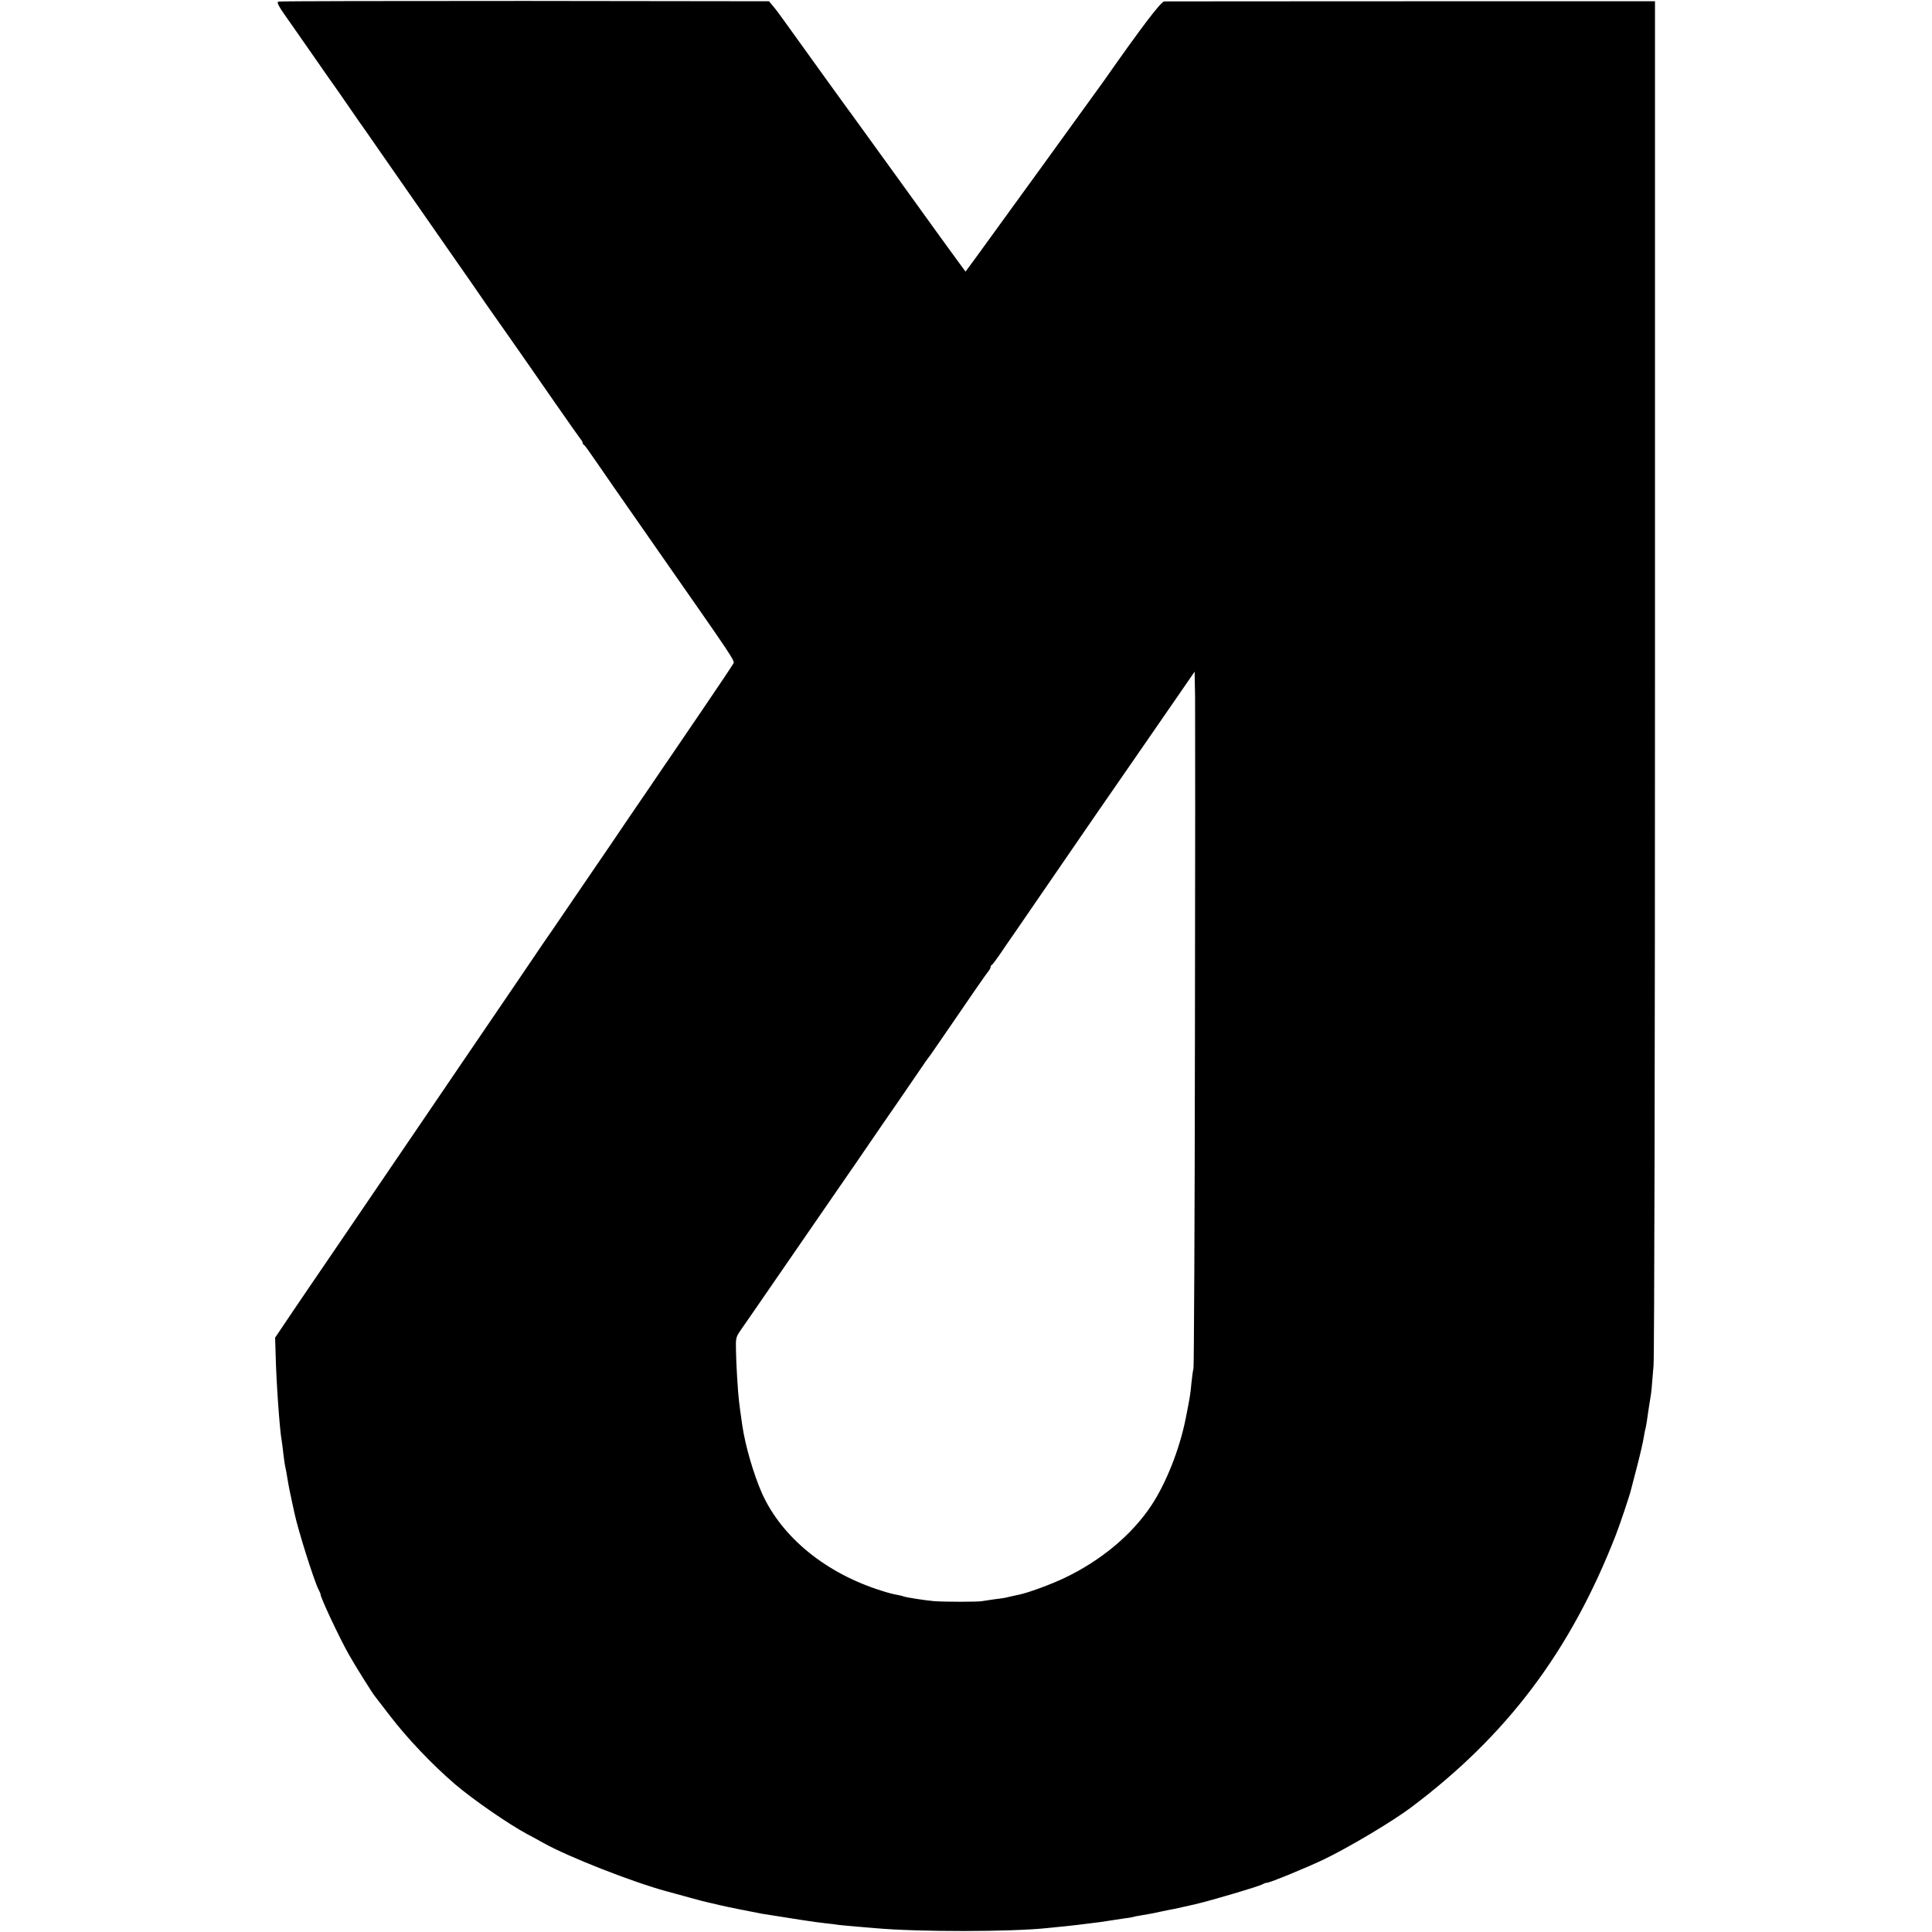 <?xml version="1.0" standalone="no"?>
<!DOCTYPE svg PUBLIC "-//W3C//DTD SVG 20010904//EN"
 "http://www.w3.org/TR/2001/REC-SVG-20010904/DTD/svg10.dtd">
<svg version="1.0" xmlns="http://www.w3.org/2000/svg"
 width="1217pt" height="1217pt" viewBox="0 0 1217 1217"
 preserveAspectRatio="xMidYMid meet">
<g transform="translate(0,1217) scale(0.1,-0.1)"
fill="#000000" stroke="none">
<path d="M1754 12160 c-14 -5 0 -29 86 -150 9 -12 193 -277 230 -330 6 -8 32
-45 58 -82 26 -37 67 -97 92 -133 25 -36 63 -92 86 -123 22 -31 65 -93 95
-137 31 -44 190 -273 355 -510 165 -236 307 -441 316 -455 10 -14 55 -79 102
-145 46 -66 103 -147 126 -180 23 -33 109 -157 191 -275 82 -118 156 -223 164
-233 8 -9 15 -21 15 -26 0 -5 3 -11 8 -13 4 -1 33 -41 65 -88 32 -47 88 -128
125 -181 37 -53 105 -151 152 -218 47 -68 117 -168 156 -224 445 -637 453
-649 444 -666 -5 -10 -91 -139 -192 -287 -101 -148 -190 -279 -198 -291 -8
-12 -73 -106 -143 -210 -71 -103 -174 -255 -230 -338 -56 -82 -146 -213 -198
-290 -53 -77 -120 -176 -150 -220 -30 -44 -57 -84 -62 -90 -4 -5 -42 -62 -85
-125 -43 -63 -131 -194 -197 -290 -192 -283 -337 -494 -449 -660 -270 -397
-483 -710 -592 -870 -51 -74 -160 -234 -242 -355 l-149 -221 3 -99 c4 -180 26
-489 39 -554 2 -13 7 -49 10 -80 4 -31 8 -63 10 -71 4 -15 13 -66 20 -110 2
-14 11 -59 20 -100 9 -41 18 -83 20 -92 21 -102 122 -422 151 -480 8 -15 14
-29 13 -30 -4 -13 115 -267 176 -376 38 -68 148 -244 165 -265 5 -6 49 -63 97
-126 109 -142 263 -304 408 -429 112 -96 336 -251 455 -315 36 -19 82 -44 103
-56 152 -86 562 -247 777 -305 30 -8 98 -27 150 -41 52 -15 106 -28 120 -31
14 -3 41 -9 60 -14 41 -10 219 -46 270 -55 186 -30 346 -55 400 -60 36 -4 72
-8 80 -10 8 -1 56 -6 105 -10 50 -4 108 -9 130 -11 268 -24 850 -24 1085 1 19
2 64 7 100 10 36 4 76 8 90 10 14 2 50 6 80 10 30 3 80 10 110 15 30 5 78 12
105 16 28 3 52 8 55 9 3 2 26 6 50 10 25 4 77 13 115 22 39 8 81 17 95 19 22
5 87 19 130 29 109 26 399 112 422 125 10 6 22 10 28 10 19 0 257 98 363 149
157 76 427 237 542 323 606 454 1007 985 1293 1718 26 67 88 250 97 290 2 8
20 76 39 150 19 74 37 153 40 175 4 22 8 47 11 55 4 15 13 72 20 125 3 17 7
47 11 69 7 43 8 55 20 206 5 58 9 2015 9 4349 l0 4243 -1535 0 c-844 0 -1545
-1 -1556 -1 -21 -1 -137 -153 -386 -508 -47 -66 -725 -1002 -794 -1096 l-72
-98 -39 53 c-22 29 -181 249 -353 488 -173 239 -318 440 -322 445 -10 12 -317
438 -410 568 -35 49 -74 103 -89 119 l-25 30 -1537 2 c-846 0 -1544 -1 -1553
-4z m5773 -6560 c-1 -1114 -6 -2036 -9 -2050 -4 -14 -9 -55 -13 -92 -7 -76 -9
-86 -36 -223 -38 -193 -124 -409 -217 -549 -123 -185 -318 -347 -547 -456 -88
-42 -230 -94 -290 -106 -17 -3 -68 -15 -85 -19 -3 -1 -32 -5 -65 -9 -33 -5
-69 -10 -80 -12 -25 -5 -233 -5 -300 0 -54 4 -185 25 -194 30 -3 2 -22 7 -41
10 -19 3 -62 14 -95 25 -353 110 -630 337 -755 614 -53 121 -105 298 -124 427
-12 83 -18 127 -21 155 -7 55 -18 239 -19 320 -2 75 0 83 29 125 17 25 58 83
90 130 83 121 336 488 510 740 82 118 184 267 227 330 43 63 113 165 155 225
42 61 103 151 137 200 34 50 63 92 66 95 6 6 20 27 132 190 129 189 236 344
248 357 5 7 10 16 10 22 0 5 3 11 8 13 4 2 25 30 48 63 22 33 69 101 103 150
34 50 92 133 127 185 155 226 219 319 378 550 161 232 235 340 506 732 l115
167 3 -157 c1 -86 1 -1068 -1 -2182z"/>
</g>
</svg>
